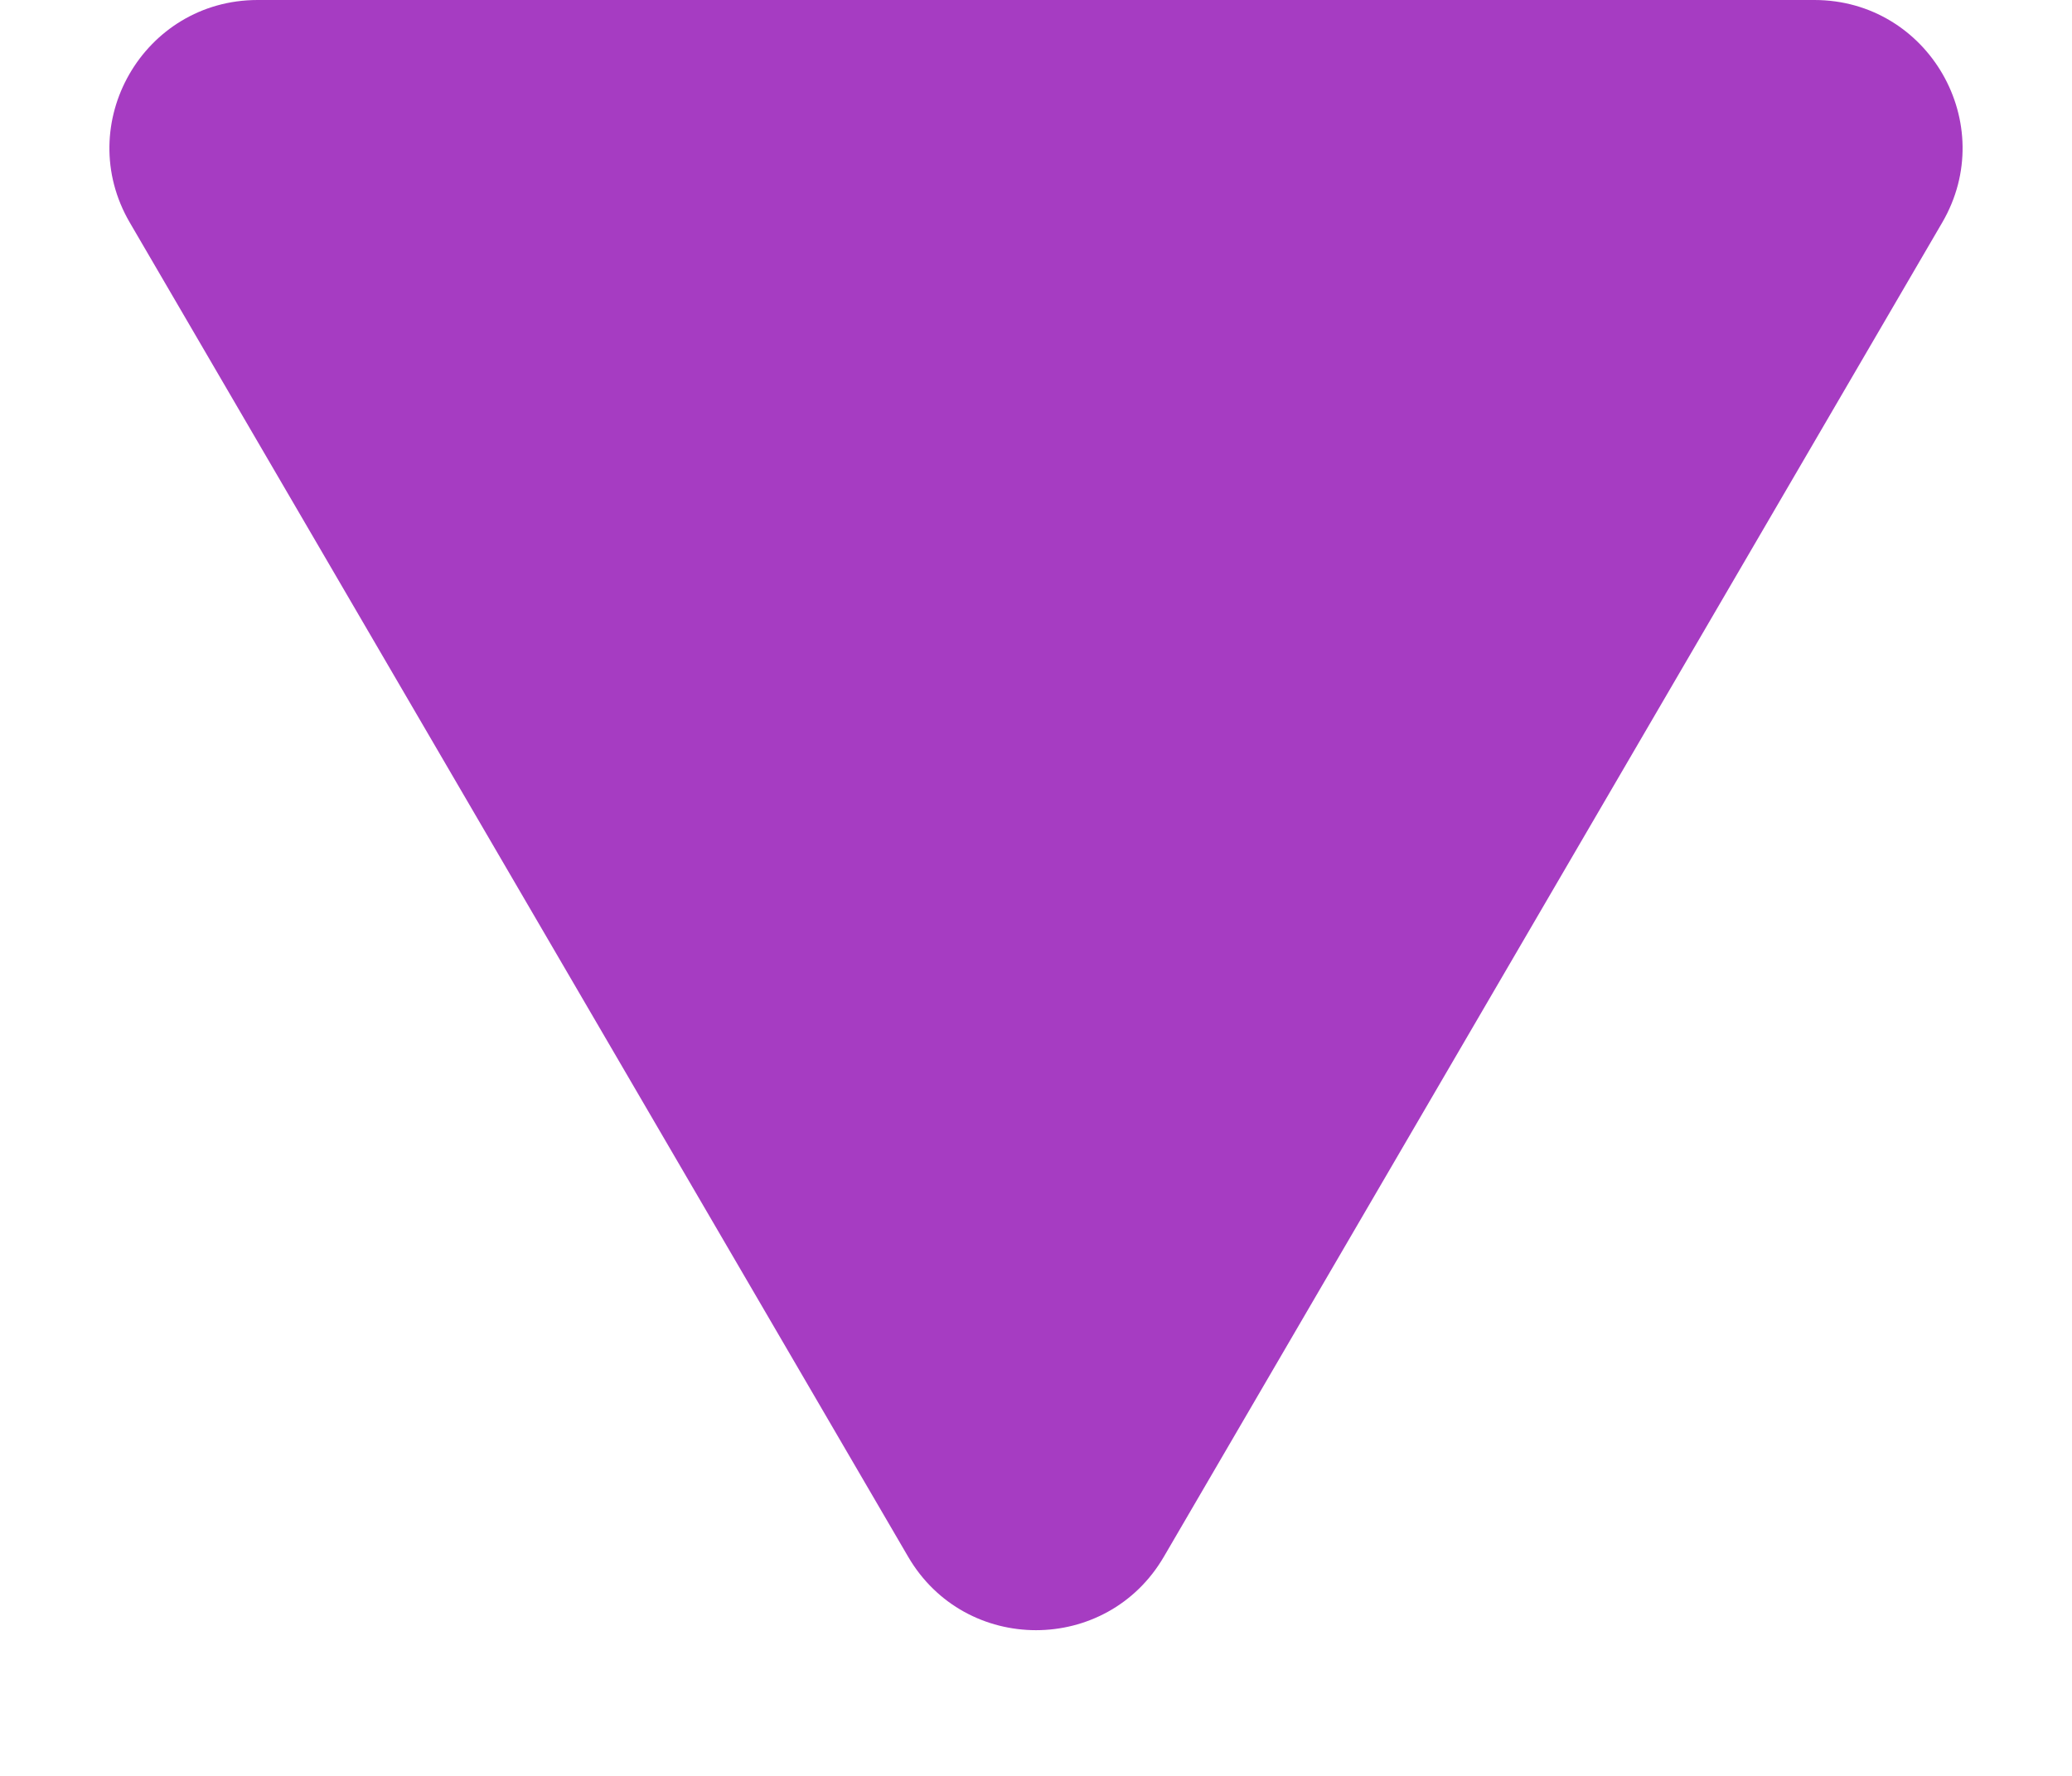<svg width="14" height="12" viewBox="0 0 14 12" fill="none" xmlns="http://www.w3.org/2000/svg">
<path d="M7.864 10.519C7.478 11.181 6.522 11.181 6.136 10.519L0.877 1.504C0.488 0.837 0.969 -5.2766e-07 1.741 -4.60534e-07L12.259 4.54257e-07C13.031 5.21383e-07 13.512 0.837 13.123 1.504L7.864 10.519Z" fill="#A63CC2"/>
</svg>
